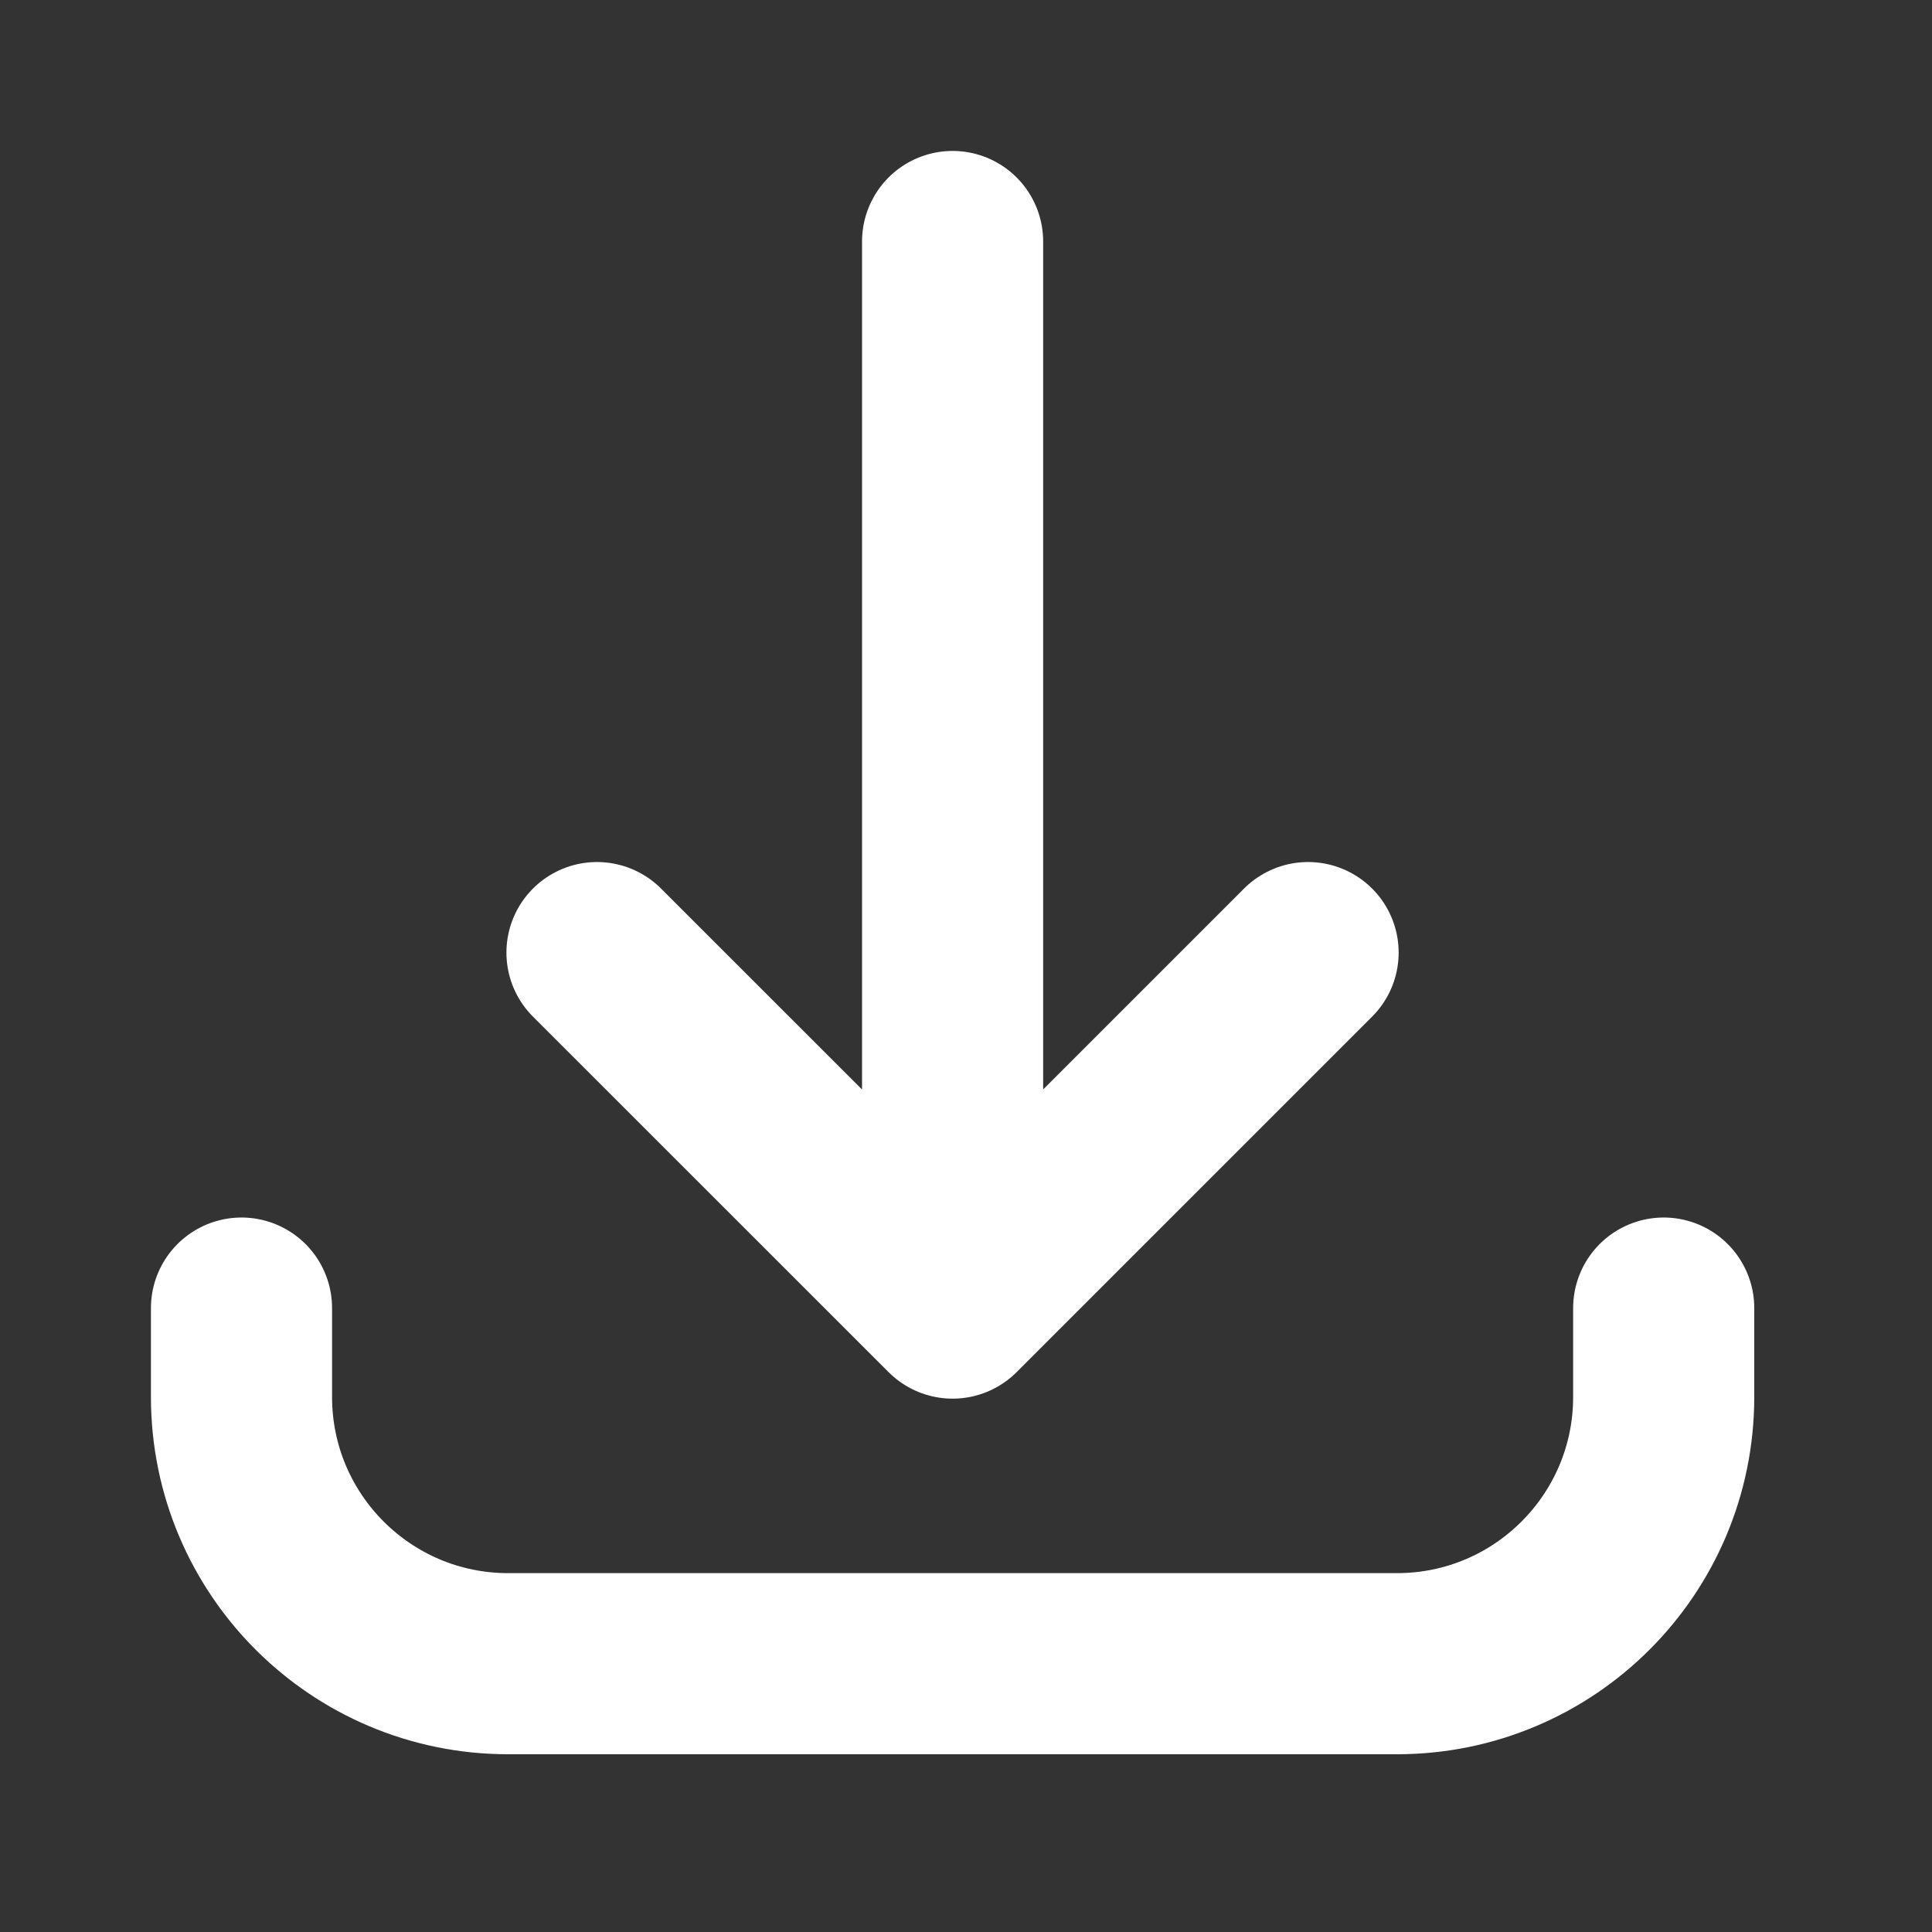 <svg width="16" height="16" viewBox="0 0 16 16" fill="none" xmlns="http://www.w3.org/2000/svg">
<rect x="0" y="0" width="16" height="16" fill="#333333" stroke="none"/>
<path d="M2 10.833V11.569C2 12.789 2.989 13.778 4.208 13.778H11.569C12.789 13.778 13.778 12.789 13.778 11.569V10.833M10.833 7.889L7.889 10.833M7.889 10.833L4.944 7.889M7.889 10.833V2" stroke="white" stroke-width="1.5" stroke-linecap="round" stroke-linejoin="round"/>
</svg>
